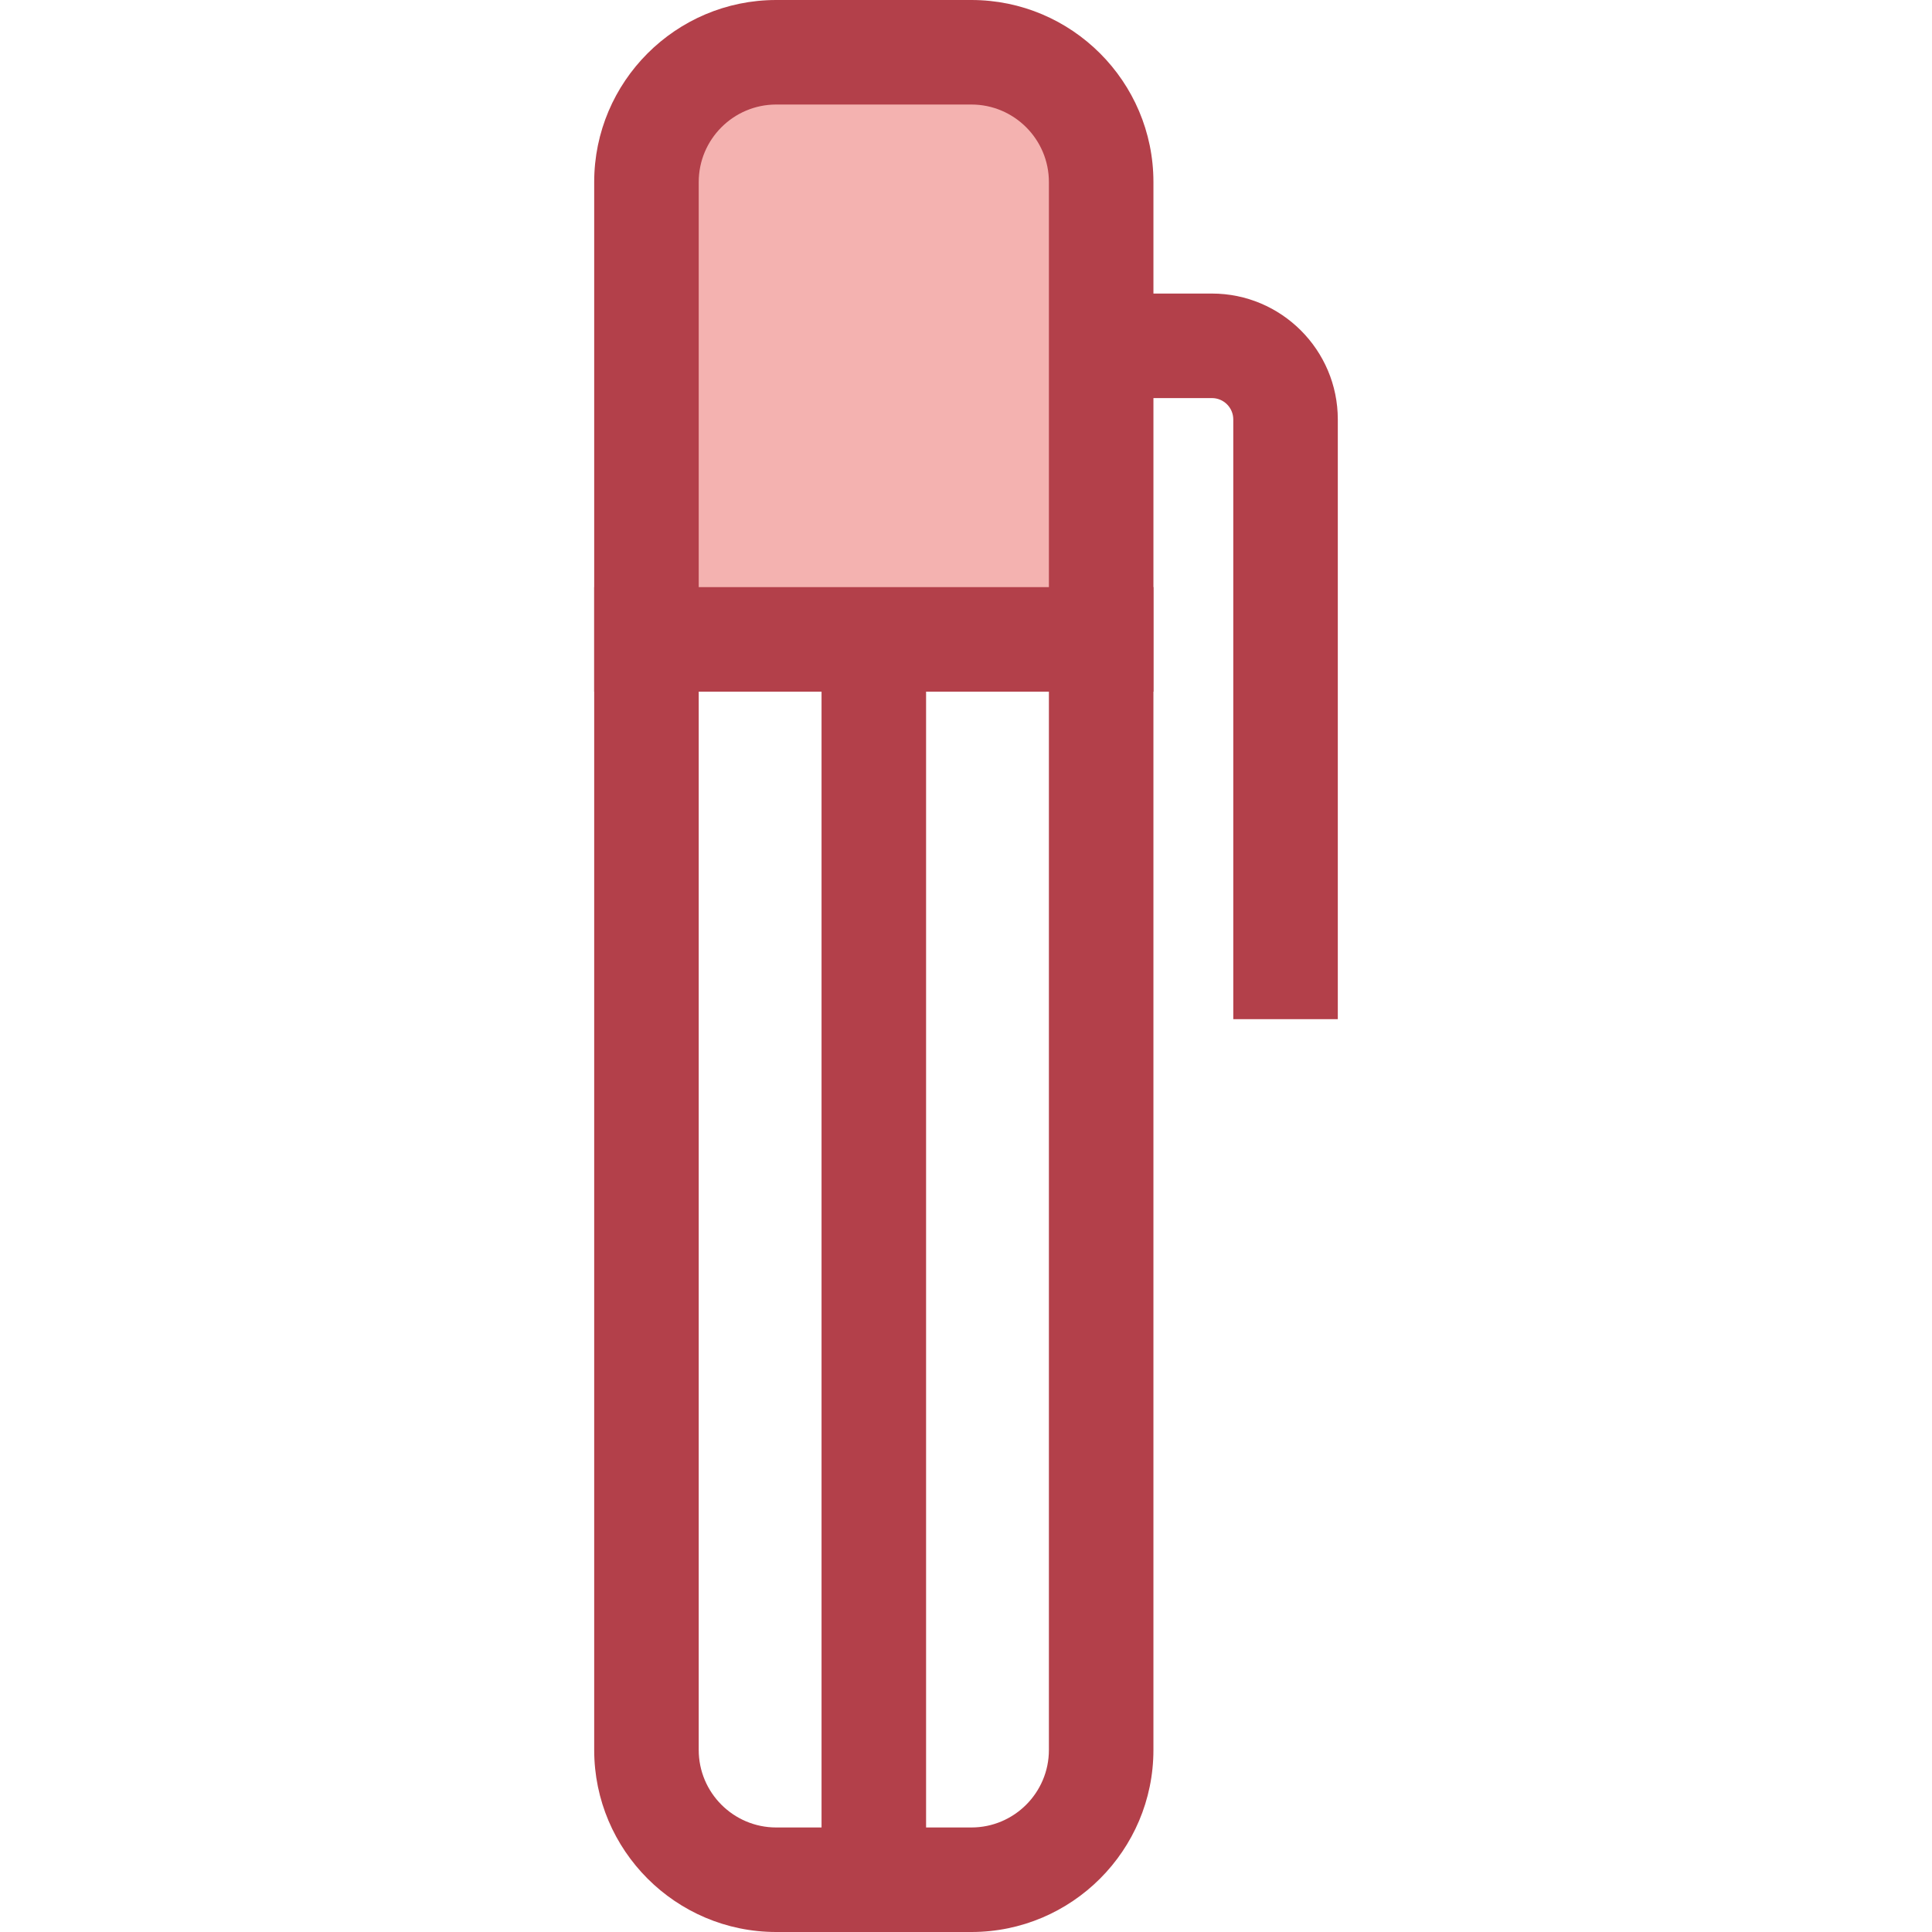 <?xml version="1.0" encoding="iso-8859-1"?>
<!-- Generator: Adobe Illustrator 19.0.0, SVG Export Plug-In . SVG Version: 6.00 Build 0)  -->
<svg version="1.1" id="Layer_1" xmlns="http://www.w3.org/2000/svg" xmlns:xlink="http://www.w3.org/1999/xlink" x="0px" y="0px"
	 viewBox="0 0 369.656 369.656" style="enable-background:new 0 0 369.656 369.656;" xml:space="preserve">
<g id="XMLID_1437_">
	<g id="XMLID_1438_">
		<path id="XMLID_1439_" style="fill:#B3404A;" d="M255.967,195h-20V80.25c0-2.251-1.832-4.083-4.083-4.083h-56.25v-20h56.25
			c13.279,0,24.083,10.804,24.083,24.083L255.967,195L255.967,195z"/>
	</g>
	<g id="XMLID_1440_">
		<path id="XMLID_1441_" style="fill:#B3404A;" d="M185.861,369.656h-37.345c-19.204,0-34.827-15.624-34.827-34.828V112.334h107
			v222.494C220.689,354.032,205.065,369.656,185.861,369.656z M133.689,132.334v202.494c0,8.176,6.651,14.828,14.827,14.828h37.345
			c8.176,0,14.828-6.652,14.828-14.828V132.334H133.689z"/>
	</g>
	<g id="XMLID_1444_">
		<path id="XMLID_37_" style="fill:#F4B2B0;" d="M210.689,122.334h-87V34.828c0-13.712,11.116-24.828,24.828-24.828h37.345
			c13.712,0,24.828,11.116,24.828,24.828v87.506H210.689z"/>
		<path id="XMLID_1445_" style="fill:#B3404A;" d="M220.689,132.334h-107V34.828C113.689,15.624,129.313,0,148.517,0h37.345
			c19.204,0,34.828,15.624,34.828,34.828v97.506H220.689z M133.689,112.334h67V34.828c0-8.177-6.651-14.828-14.828-14.828h-37.345
			c-8.176,0-14.827,6.651-14.827,14.828V112.334z"/>
	</g>
	<g id="XMLID_1448_">
		<rect id="XMLID_1449_" x="157.189" y="124.828" style="fill:#B3404A;" width="20" height="234.828"/>
	</g>
</g>
<g>
</g>
<g>
</g>
<g>
</g>
<g>
</g>
<g>
</g>
<g>
</g>
<g>
</g>
<g>
</g>
<g>
</g>
<g>
</g>
<g>
</g>
<g>
</g>
<g>
</g>
<g>
</g>
<g>
</g>
</svg>

